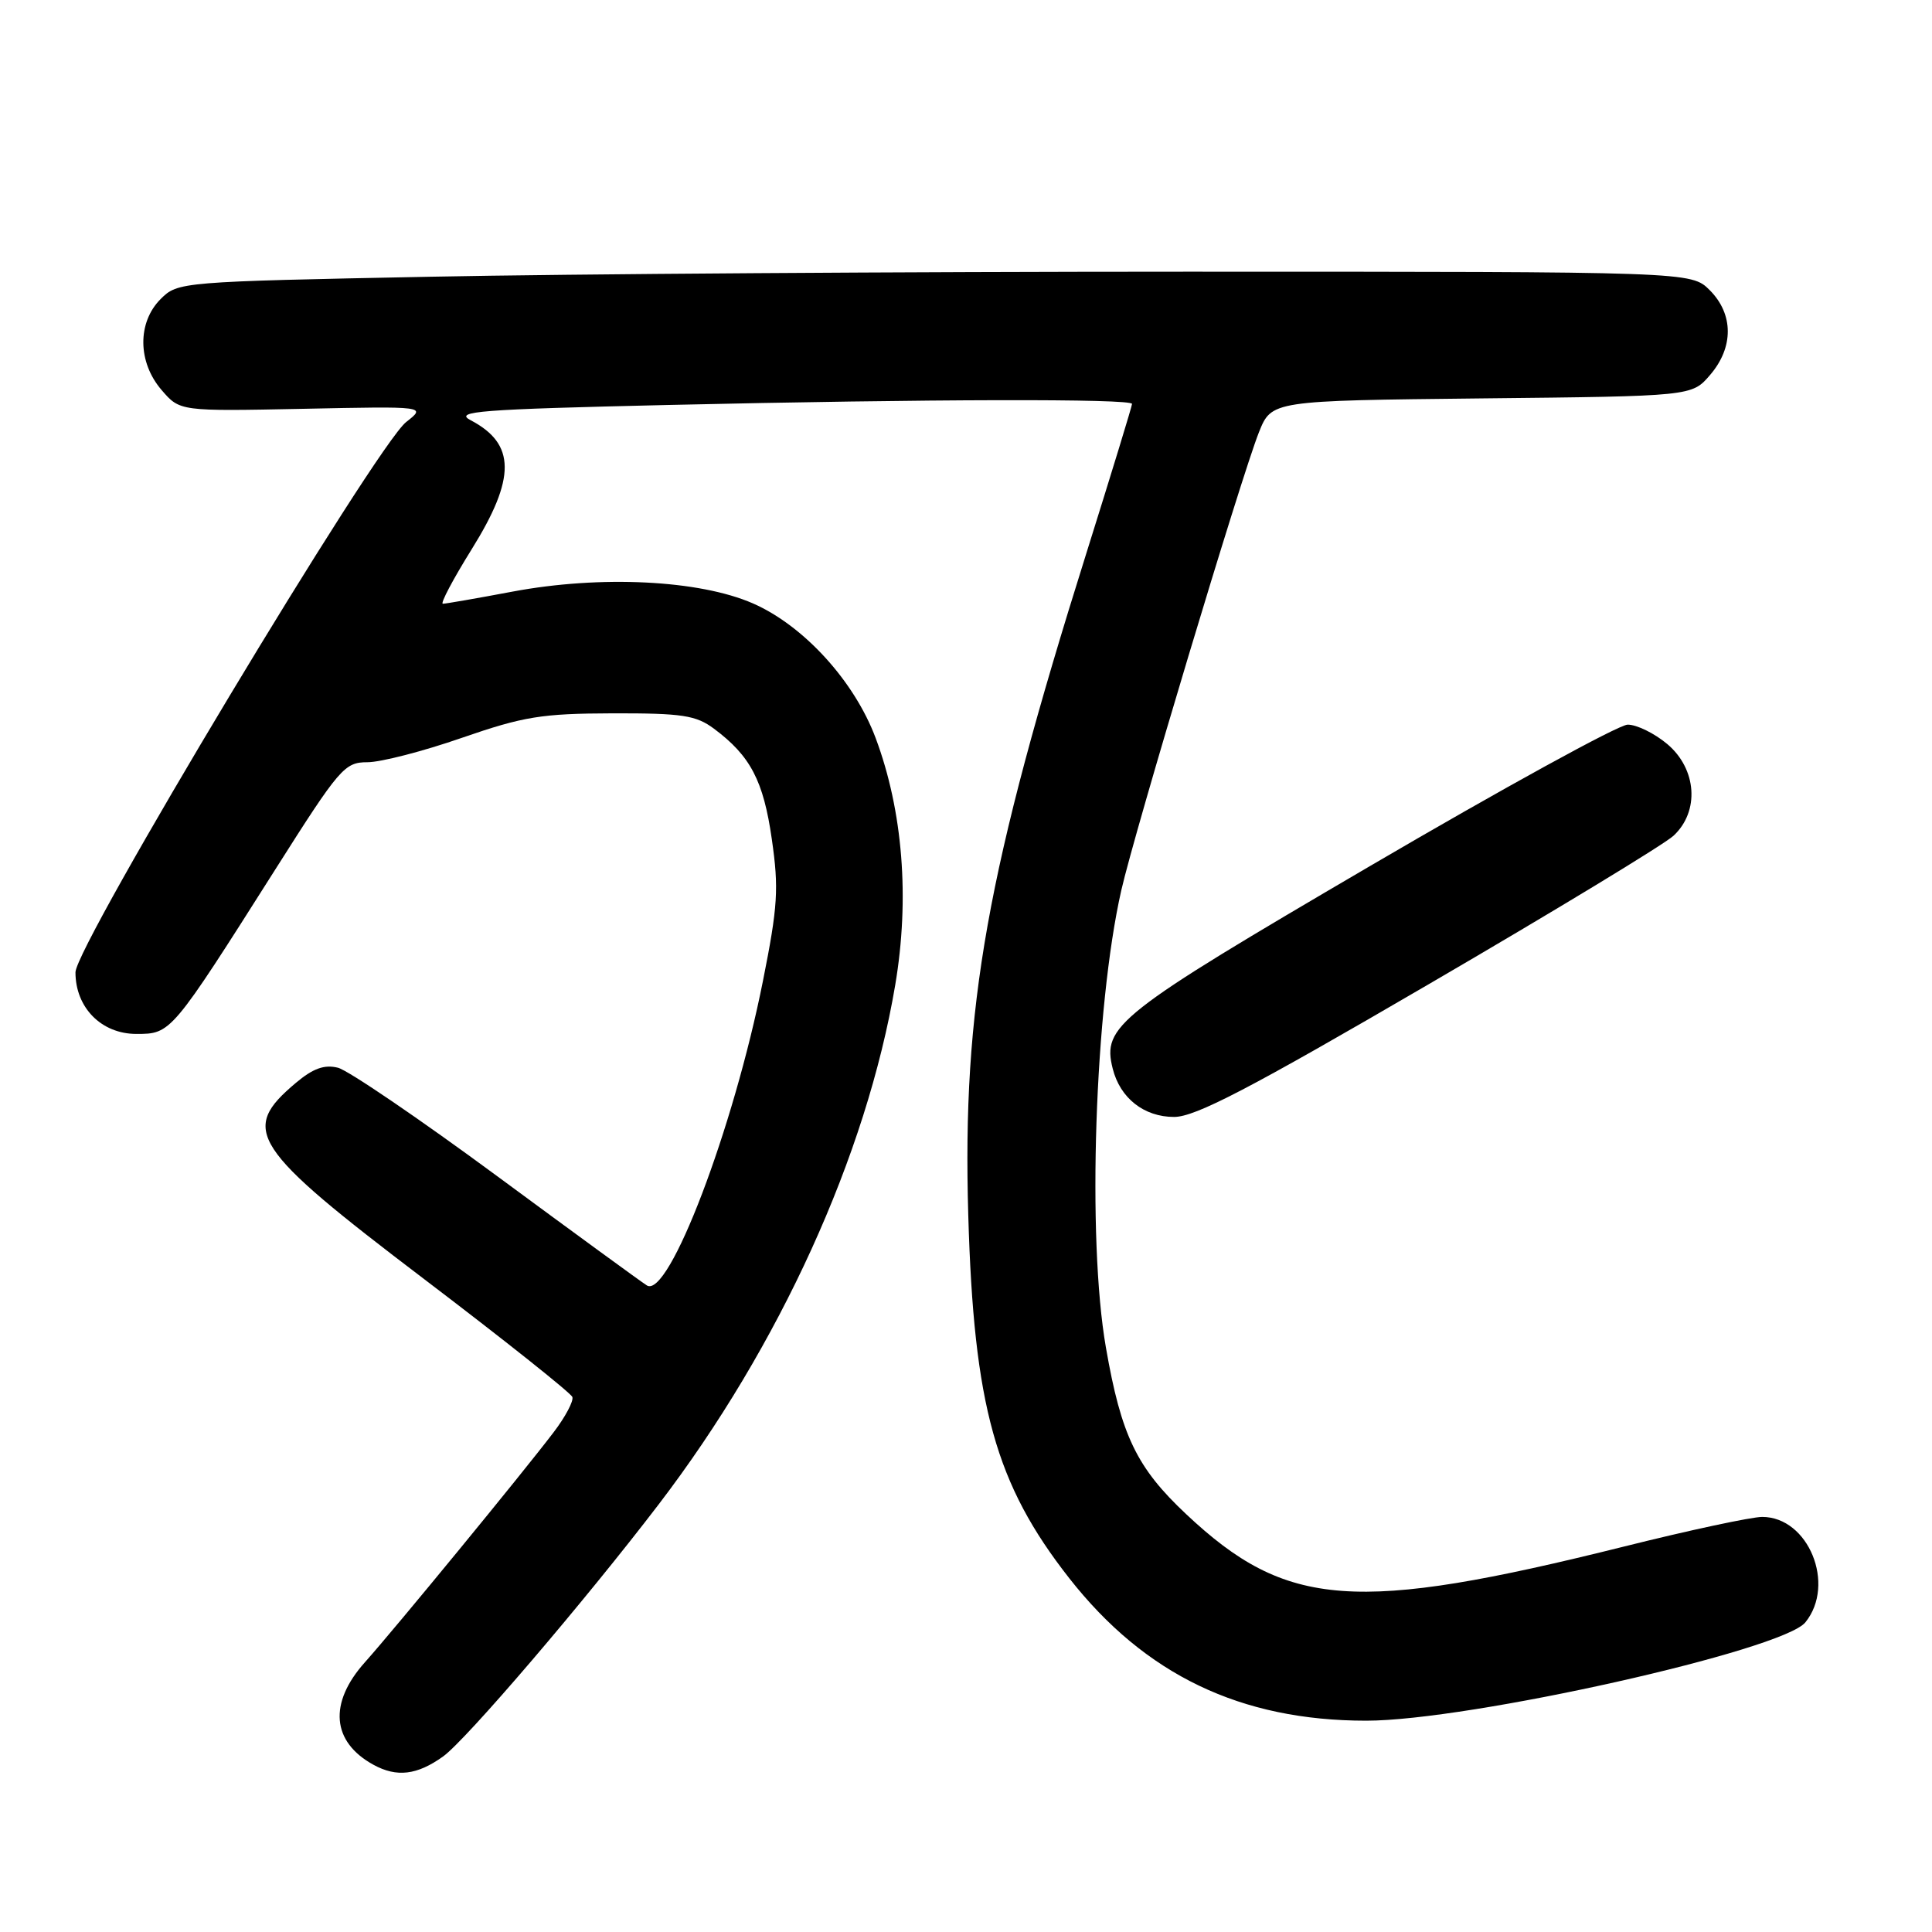 <?xml version="1.0" encoding="UTF-8" standalone="no"?>
<!DOCTYPE svg PUBLIC "-//W3C//DTD SVG 1.1//EN" "http://www.w3.org/Graphics/SVG/1.1/DTD/svg11.dtd" >
<svg xmlns="http://www.w3.org/2000/svg" xmlns:xlink="http://www.w3.org/1999/xlink" version="1.1" viewBox="0 0 256 256">
 <g >
 <path fill="currentColor"
d=" M 58.70 232.75 C 61.73 230.59 77.47 212.18 87.30 199.31 C 103.30 178.36 114.81 153.07 118.62 130.53 C 120.56 119.05 119.64 107.45 116.03 97.80 C 113.21 90.26 106.51 82.91 99.78 79.96 C 92.69 76.85 79.59 76.20 67.92 78.39 C 63.20 79.28 59.04 80.00 58.68 80.00 C 58.31 80.00 60.03 76.75 62.50 72.78 C 68.38 63.34 68.34 58.81 62.36 55.68 C 60.11 54.50 63.48 54.24 88.55 53.66 C 123.01 52.87 150.00 52.81 150.00 53.52 C 150.00 53.80 147.28 62.69 143.96 73.27 C 130.73 115.35 127.50 133.44 128.30 161.00 C 129.03 186.31 131.90 196.64 141.68 209.12 C 151.72 221.92 164.39 228.00 181.04 228.00 C 194.64 228.00 236.21 218.69 239.22 214.97 C 243.29 209.95 239.63 201.00 233.50 201.00 C 232.08 201.00 223.84 202.76 215.21 204.92 C 179.56 213.81 170.48 213.14 157.18 200.64 C 150.62 194.48 148.57 190.24 146.54 178.56 C 144.02 164.11 145.05 133.56 148.57 118.00 C 150.35 110.16 164.46 63.21 166.81 57.29 C 168.49 53.09 168.49 53.09 196.33 52.79 C 224.18 52.50 224.18 52.50 226.59 49.69 C 229.74 46.03 229.72 41.63 226.55 38.45 C 224.09 36.00 224.09 36.00 157.21 36.00 C 120.42 36.00 75.31 36.30 56.95 36.67 C 23.93 37.32 23.55 37.36 21.29 39.62 C 18.18 42.73 18.23 48.00 21.42 51.69 C 23.84 54.50 23.84 54.50 40.16 54.17 C 56.49 53.83 56.49 53.83 53.82 55.92 C 49.79 59.10 10.00 125.30 10.00 128.84 C 10.00 133.52 13.44 137.00 18.07 137.00 C 22.67 137.00 22.68 136.98 36.49 115.19 C 45.00 101.76 45.65 101.00 48.68 101.00 C 50.45 101.00 56.07 99.55 61.19 97.77 C 69.39 94.93 71.78 94.55 81.17 94.52 C 90.42 94.50 92.22 94.78 94.61 96.56 C 99.44 100.16 101.16 103.44 102.27 111.20 C 103.21 117.72 103.07 120.08 101.09 130.00 C 97.18 149.62 88.61 172.10 85.72 170.33 C 85.05 169.92 76.12 163.40 65.87 155.84 C 55.62 148.28 46.13 141.82 44.78 141.48 C 42.98 141.03 41.48 141.57 39.21 143.48 C 31.74 149.76 33.21 152.02 56.19 169.48 C 66.81 177.55 75.65 184.58 75.84 185.11 C 76.03 185.63 74.92 187.74 73.36 189.78 C 69.31 195.12 52.32 215.82 48.36 220.25 C 43.51 225.67 43.94 230.81 49.50 233.85 C 52.58 235.53 55.26 235.21 58.70 232.75 Z  M 189.32 130.41 C 205.92 120.74 220.51 111.89 221.75 110.74 C 225.23 107.51 224.84 101.89 220.92 98.59 C 219.23 97.17 216.87 96.01 215.67 96.02 C 214.48 96.03 199.10 104.47 181.51 114.77 C 148.00 134.39 146.02 135.95 147.44 141.60 C 148.42 145.51 151.59 148.00 155.57 148.00 C 158.39 148.00 165.52 144.29 189.32 130.41 Z "/>
</g>
</svg>